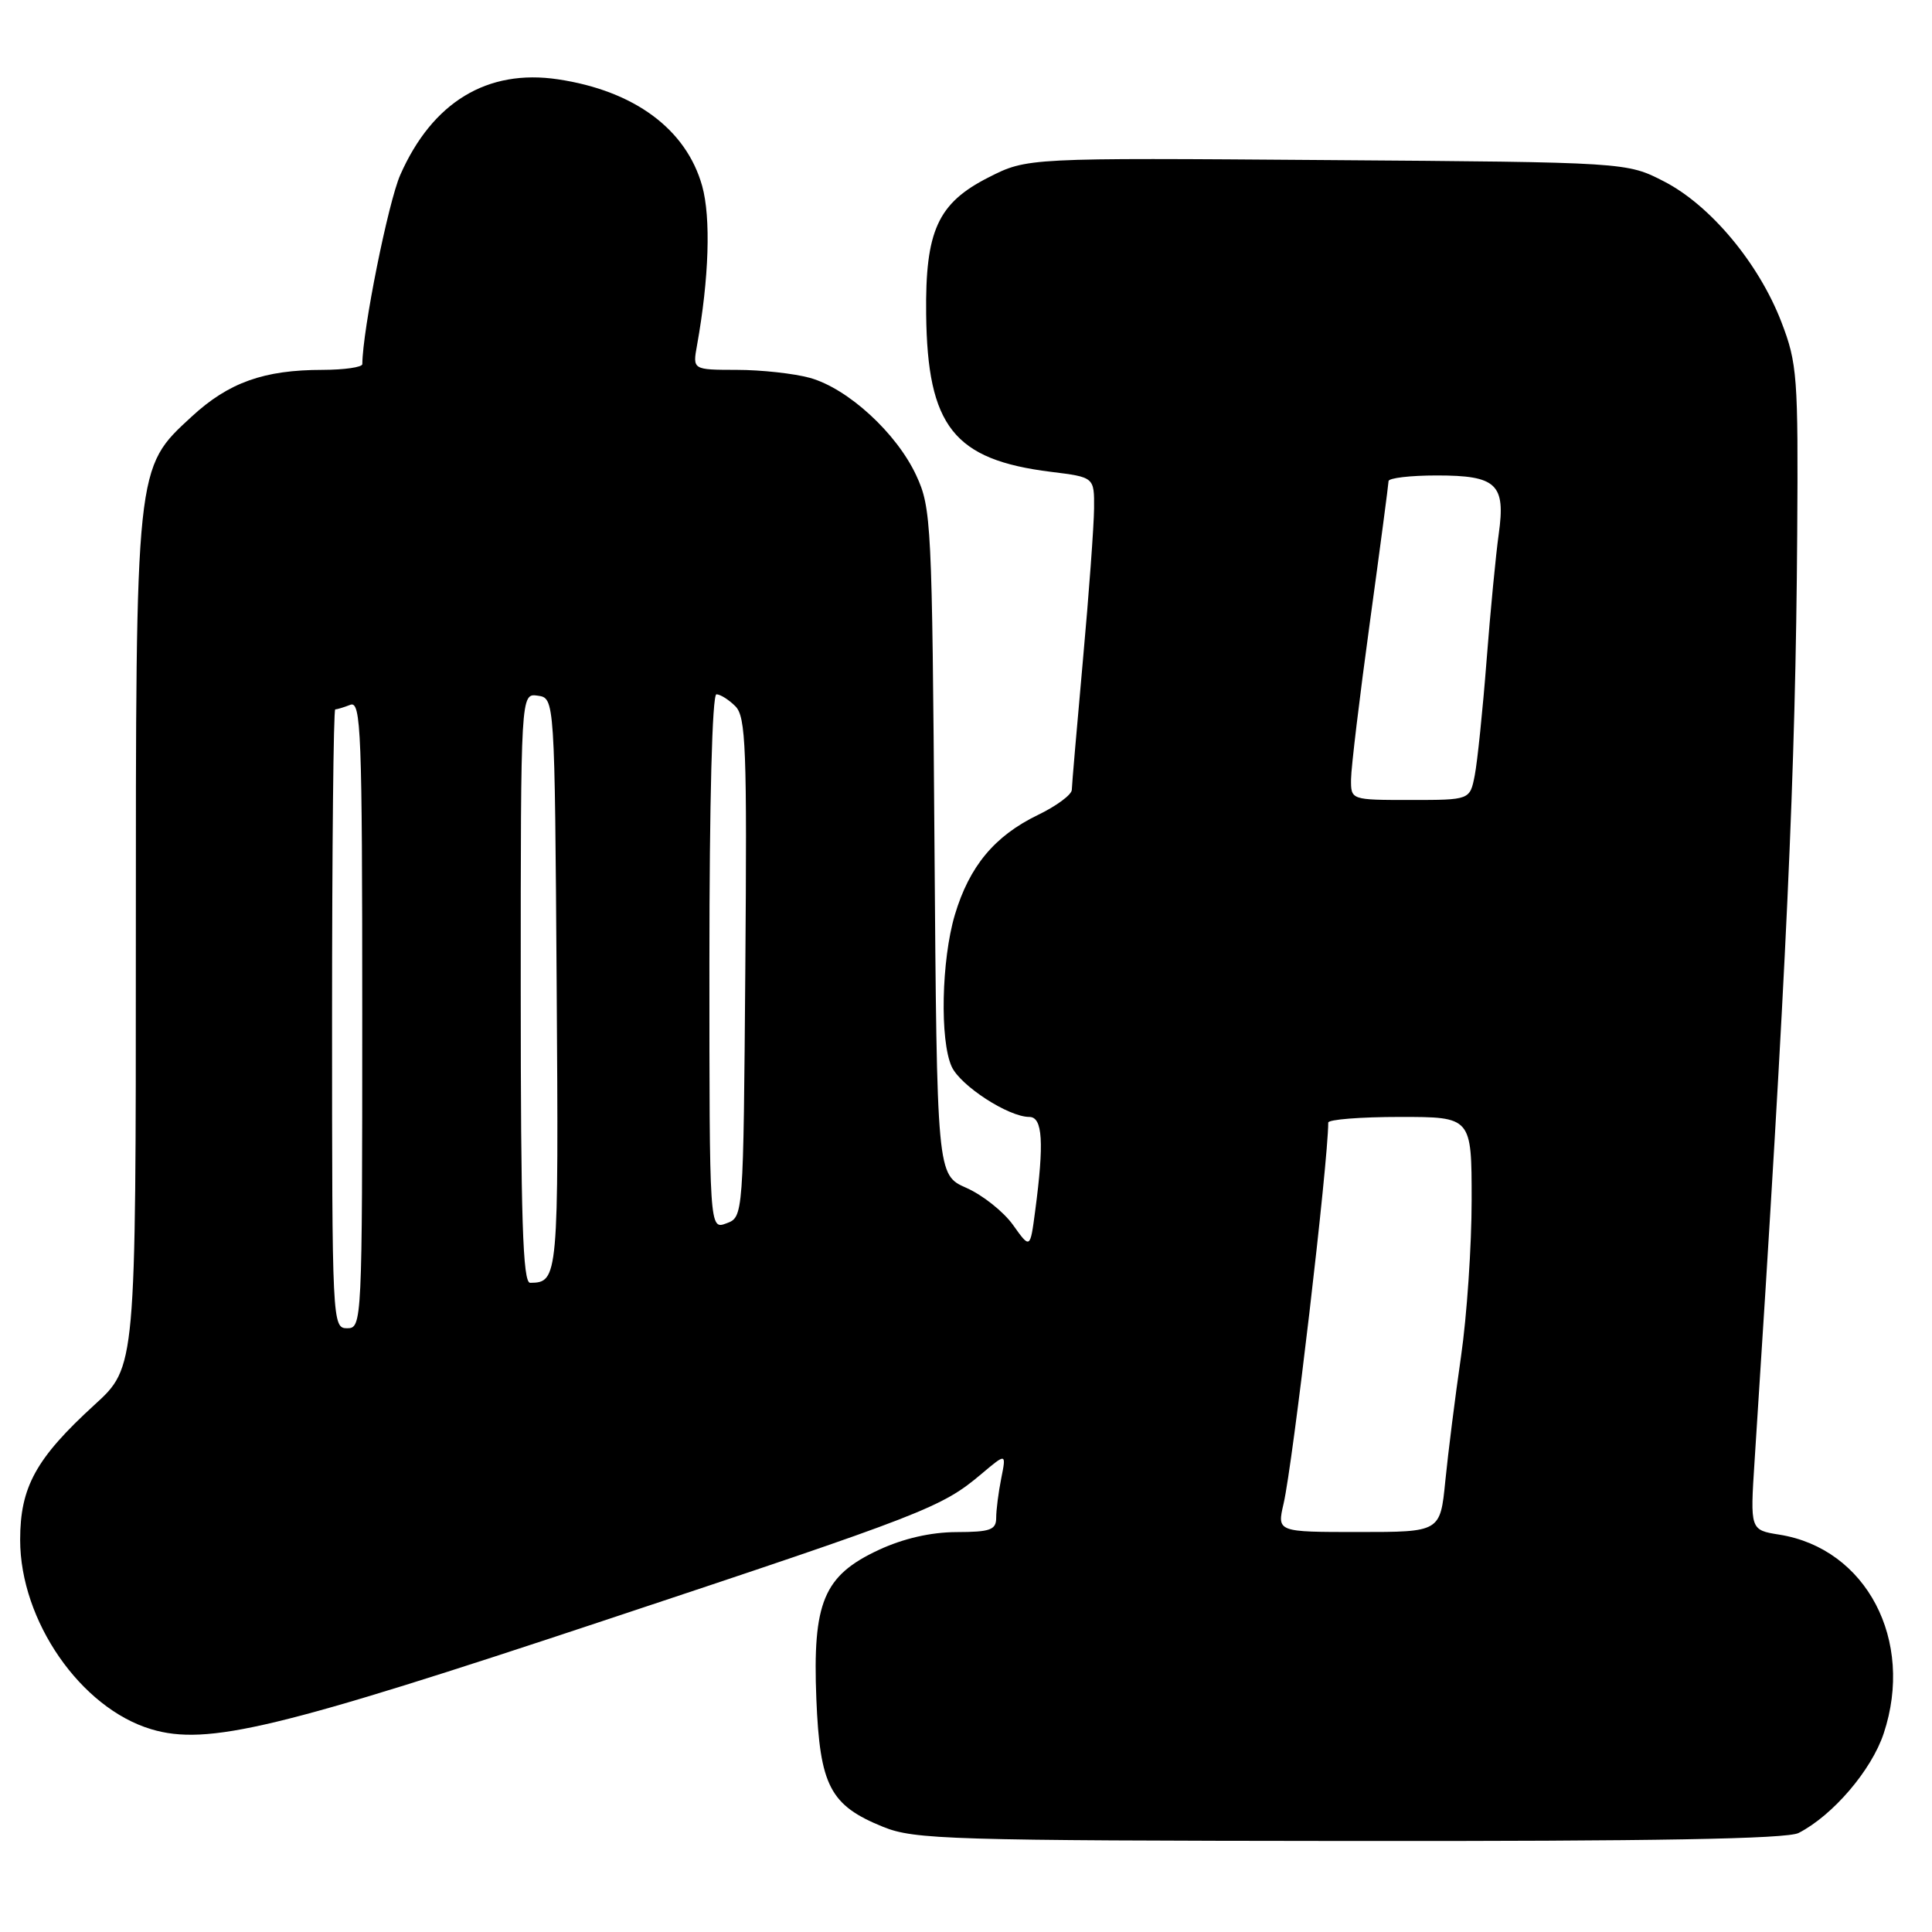 <?xml version="1.0" encoding="UTF-8" standalone="no"?>
<!DOCTYPE svg PUBLIC "-//W3C//DTD SVG 1.1//EN" "http://www.w3.org/Graphics/SVG/1.1/DTD/svg11.dtd" >
<svg xmlns="http://www.w3.org/2000/svg" xmlns:xlink="http://www.w3.org/1999/xlink" version="1.1" viewBox="0 0 256 256">
 <g >
 <path fill="currentColor"
d=" M 238.32 242.88 C 242.86 240.55 247.98 234.57 249.60 229.69 C 253.70 217.36 247.31 205.19 235.78 203.35 C 231.90 202.73 231.90 202.73 232.49 193.61 C 236.74 128.16 237.93 102.27 238.14 70.76 C 238.28 49.87 238.15 48.14 236.04 42.66 C 233.04 34.87 226.64 27.21 220.51 24.05 C 215.56 21.50 215.56 21.50 175.83 21.21 C 136.10 20.91 136.10 20.91 130.98 23.51 C 124.26 26.92 122.59 30.58 122.72 41.64 C 122.89 56.50 126.38 60.92 139.25 62.52 C 145.00 63.23 145.00 63.23 144.97 67.37 C 144.95 69.64 144.29 78.70 143.49 87.50 C 142.70 96.30 142.03 104.02 142.02 104.66 C 142.01 105.30 139.99 106.80 137.52 107.99 C 131.78 110.77 128.44 114.79 126.52 121.23 C 124.74 127.23 124.52 137.85 126.10 141.33 C 127.26 143.87 133.63 148.00 136.39 148.00 C 138.16 148.00 138.37 151.38 137.16 160.50 C 136.50 165.50 136.50 165.50 134.23 162.31 C 132.98 160.56 130.20 158.35 128.05 157.40 C 124.15 155.68 124.15 155.68 123.82 111.59 C 123.51 69.33 123.41 67.31 121.41 63.00 C 118.81 57.39 112.35 51.47 107.32 50.07 C 105.22 49.49 100.86 49.01 97.64 49.01 C 91.77 49.00 91.77 49.00 92.36 45.75 C 93.95 36.90 94.21 28.83 93.04 24.64 C 90.93 17.11 84.04 12.02 73.93 10.51 C 64.57 9.11 57.30 13.52 53.04 23.17 C 51.44 26.80 48.04 43.72 48.01 48.25 C 48.00 48.66 45.64 49.00 42.75 49.01 C 34.97 49.01 30.30 50.68 25.40 55.20 C 17.93 62.09 18.00 61.41 18.00 125.26 C 18.00 181.15 18.00 181.15 12.54 186.13 C 4.75 193.25 2.67 197.04 2.67 204.04 C 2.67 214.75 10.68 226.33 20.04 229.13 C 27.45 231.35 36.88 229.08 80.25 214.66 C 122.71 200.55 124.78 199.74 130.05 195.30 C 133.34 192.53 133.34 192.53 132.67 195.89 C 132.30 197.74 132.00 200.09 132.00 201.12 C 132.00 202.72 131.21 203.00 126.75 203.01 C 123.35 203.02 119.71 203.85 116.42 205.38 C 109.13 208.78 107.66 212.30 108.17 225.11 C 108.64 236.64 109.98 239.22 117.02 242.07 C 121.16 243.75 125.80 243.89 178.82 243.94 C 219.20 243.98 236.78 243.67 238.32 242.88 Z  M 170.08 199.25 C 171.31 193.96 175.98 154.10 176.00 148.75 C 176.00 148.34 180.28 148.00 185.50 148.00 C 195.00 148.00 195.00 148.00 195.00 159.01 C 195.00 165.06 194.37 174.40 193.59 179.76 C 192.81 185.12 191.88 192.54 191.51 196.25 C 190.84 203.00 190.84 203.00 180.03 203.00 C 169.21 203.00 169.21 203.00 170.08 199.25 Z  M 44.00 135.00 C 44.00 112.45 44.19 94.00 44.42 94.00 C 44.65 94.00 45.55 93.73 46.42 93.39 C 47.84 92.85 48.00 96.86 48.00 134.39 C 48.00 175.33 47.97 176.00 46.00 176.00 C 44.03 176.00 44.00 175.33 44.00 135.00 Z  M 69.00 130.93 C 69.00 91.86 69.00 91.86 71.25 92.18 C 73.50 92.50 73.50 92.50 73.76 130.43 C 74.03 169.40 73.98 169.94 70.25 169.98 C 69.27 170.00 69.00 161.53 69.00 130.93 Z  M 94.00 127.47 C 94.00 106.31 94.37 92.00 94.93 92.00 C 95.44 92.00 96.57 92.71 97.44 93.58 C 98.84 94.98 98.99 99.16 98.76 128.22 C 98.50 161.27 98.50 161.27 96.25 162.10 C 94.00 162.94 94.00 162.94 94.00 127.47 Z  M 179.02 103.25 C 179.03 101.74 180.15 92.40 181.51 82.50 C 182.87 72.60 183.98 64.16 183.99 63.75 C 184.00 63.34 186.87 63.00 190.38 63.00 C 198.32 63.00 199.52 64.14 198.59 70.76 C 198.22 73.37 197.49 80.90 196.98 87.50 C 196.47 94.10 195.76 100.96 195.41 102.75 C 194.77 106.00 194.77 106.00 186.89 106.00 C 179.00 106.00 179.00 106.00 179.02 103.25 Z "/>
</g>
</svg>